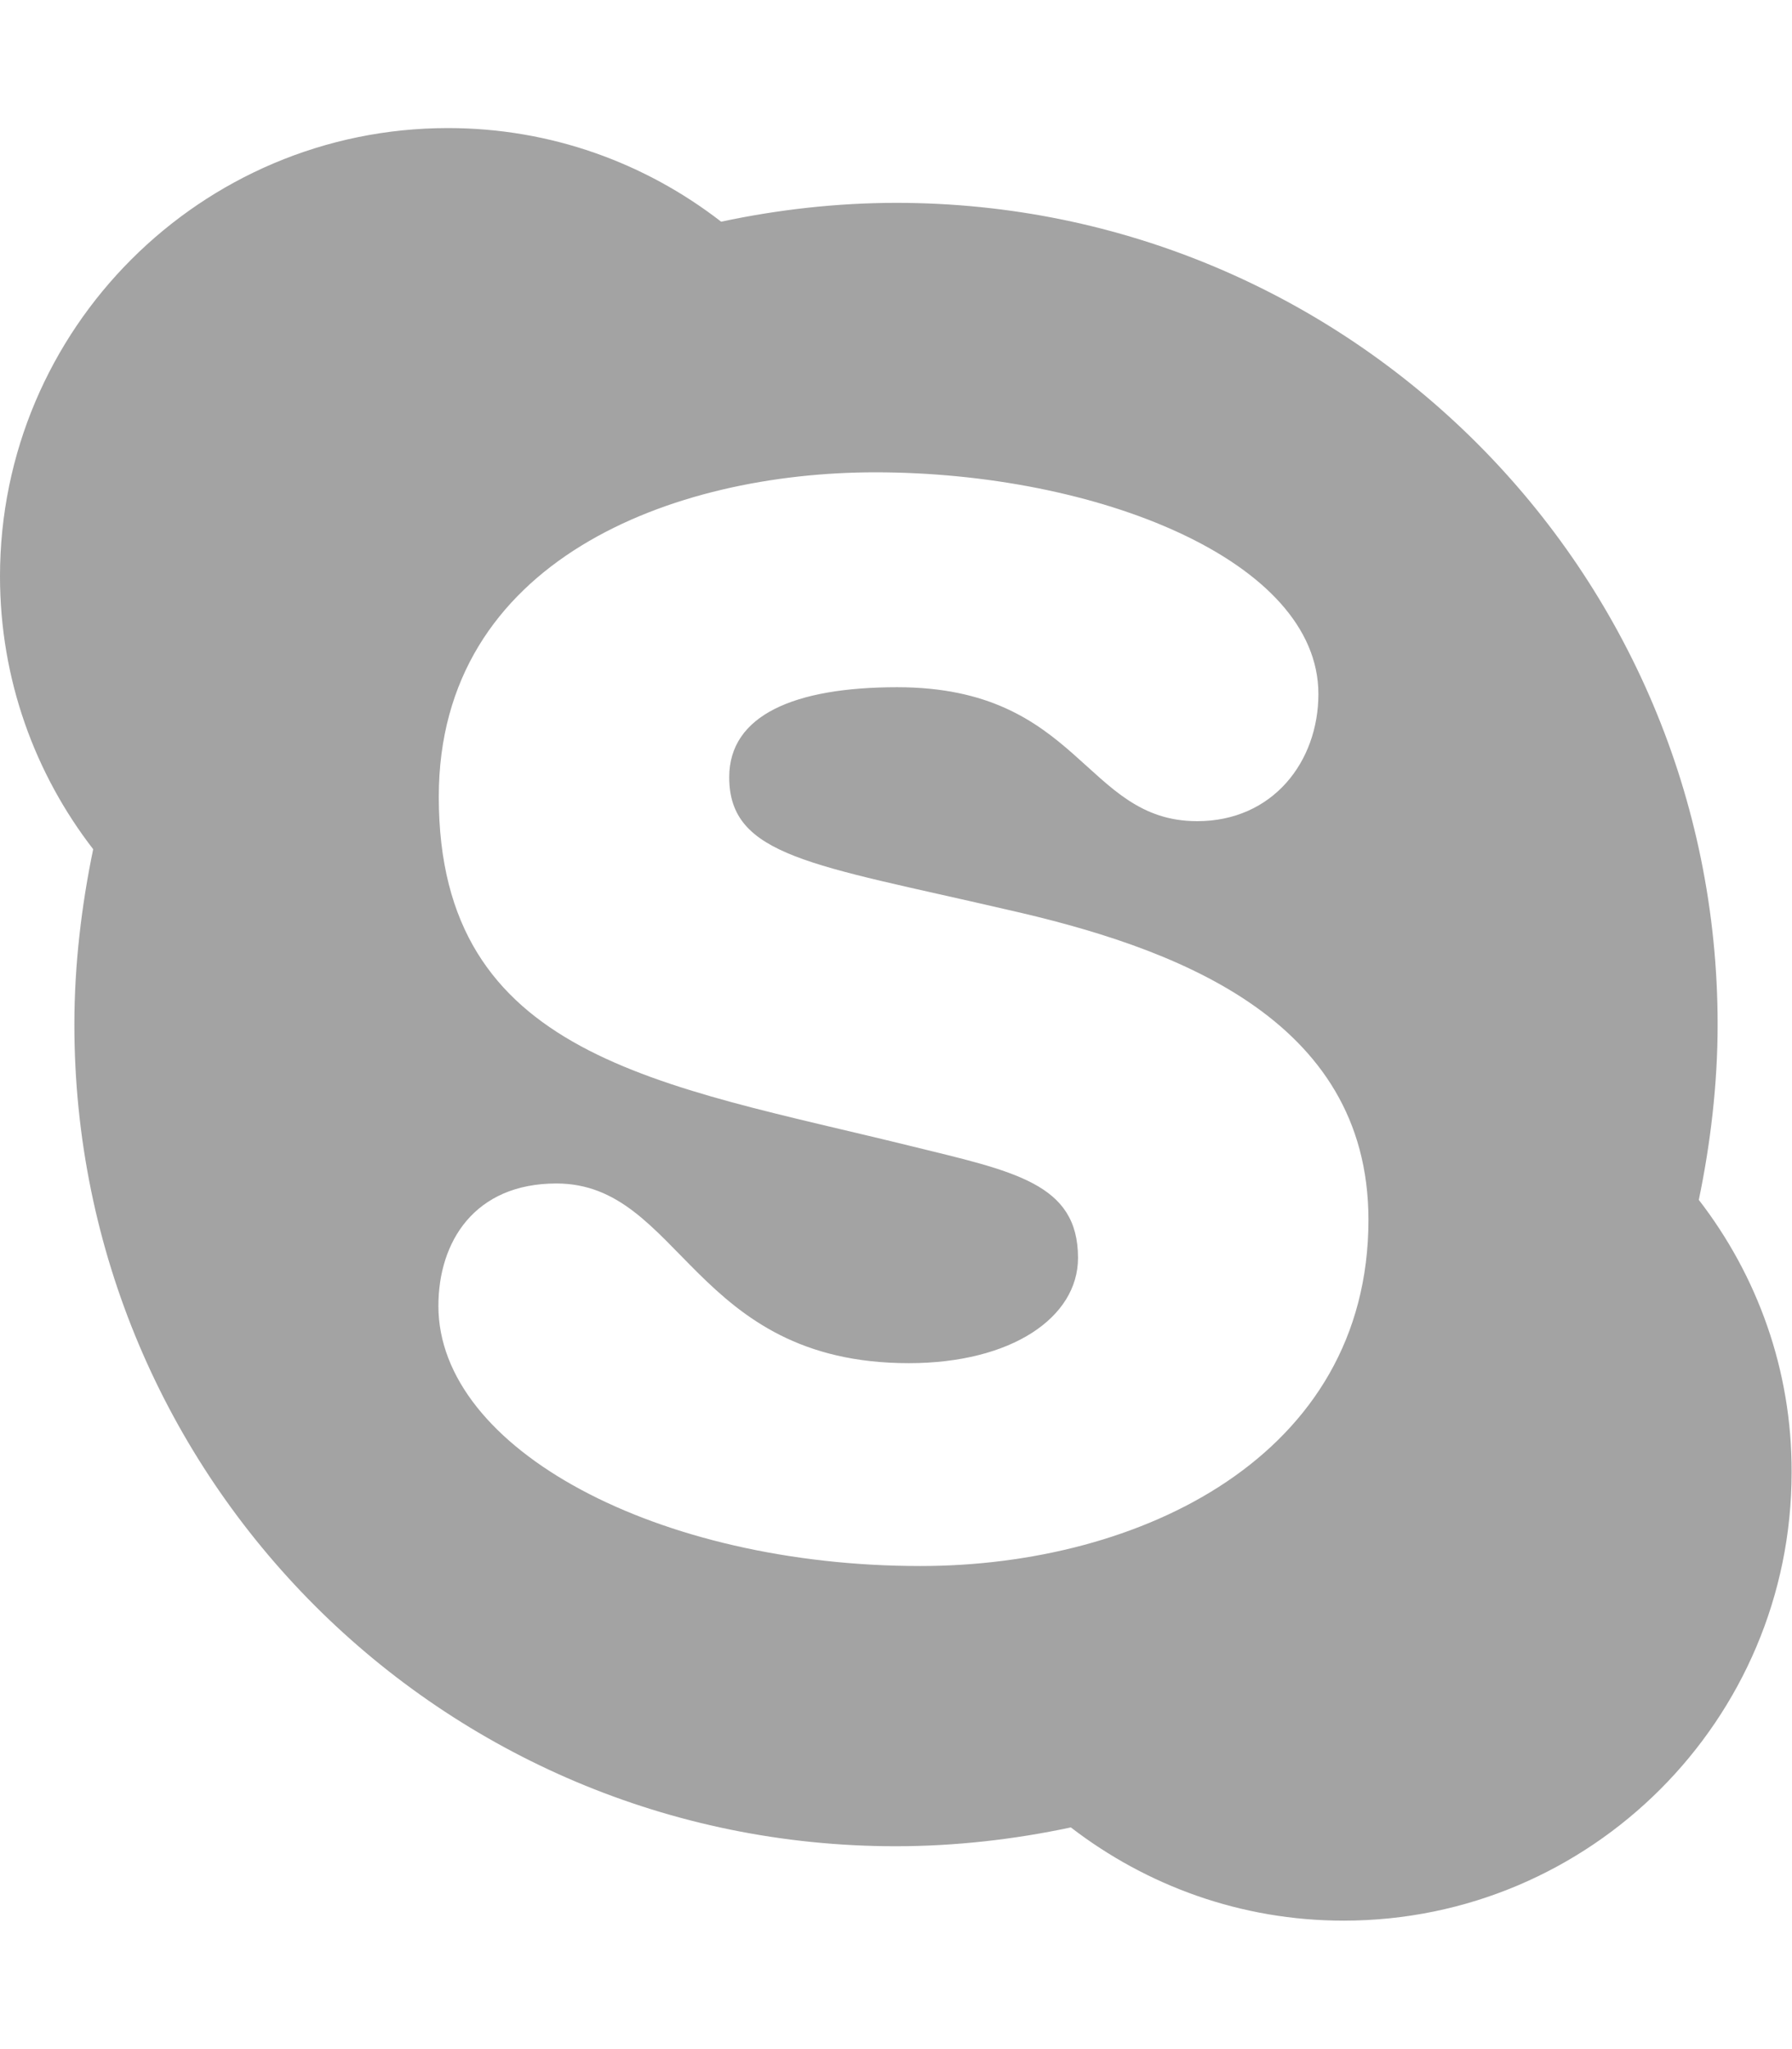 <svg width="14" height="16" viewBox="0 0 14 16" fill="none" xmlns="http://www.w3.org/2000/svg">
<path d="M13.272 9.369C13.363 8.931 13.419 8.466 13.419 8C13.419 4.453 10.547 1.584 7.003 1.584C6.537 1.584 6.075 1.637 5.634 1.731C5.041 1.272 4.303 1 3.5 1C1.569 1 0 2.569 0 4.5C0 5.303 0.272 6.041 0.728 6.631C0.637 7.069 0.581 7.534 0.581 8C0.581 11.547 3.453 14.416 6.997 14.416C7.463 14.416 7.925 14.363 8.366 14.269C8.959 14.725 9.697 14.997 10.497 14.997C12.428 14.997 13.997 13.428 13.997 11.497C14 10.697 13.728 9.959 13.272 9.369V9.369ZM7.191 12.228C5.141 12.228 3.425 11.316 3.425 10.197C3.425 9.697 3.706 9.241 4.347 9.241C5.322 9.241 5.412 10.644 7.1 10.644C7.903 10.644 8.422 10.287 8.422 9.822C8.422 9.238 7.922 9.147 7.109 8.947C5.156 8.466 3.428 8.259 3.428 6.222C3.428 4.372 5.259 3.688 6.838 3.688C8.559 3.688 10.3 4.372 10.3 5.419C10.3 5.947 9.944 6.412 9.353 6.412C8.469 6.412 8.441 5.366 7.009 5.366C6.206 5.366 5.697 5.584 5.697 6.069C5.697 6.688 6.347 6.75 7.856 7.1C9.15 7.391 10.691 7.938 10.691 9.525C10.691 11.372 8.906 12.228 7.191 12.228V12.228Z" fill="#A3A3A3"/>
</svg>
